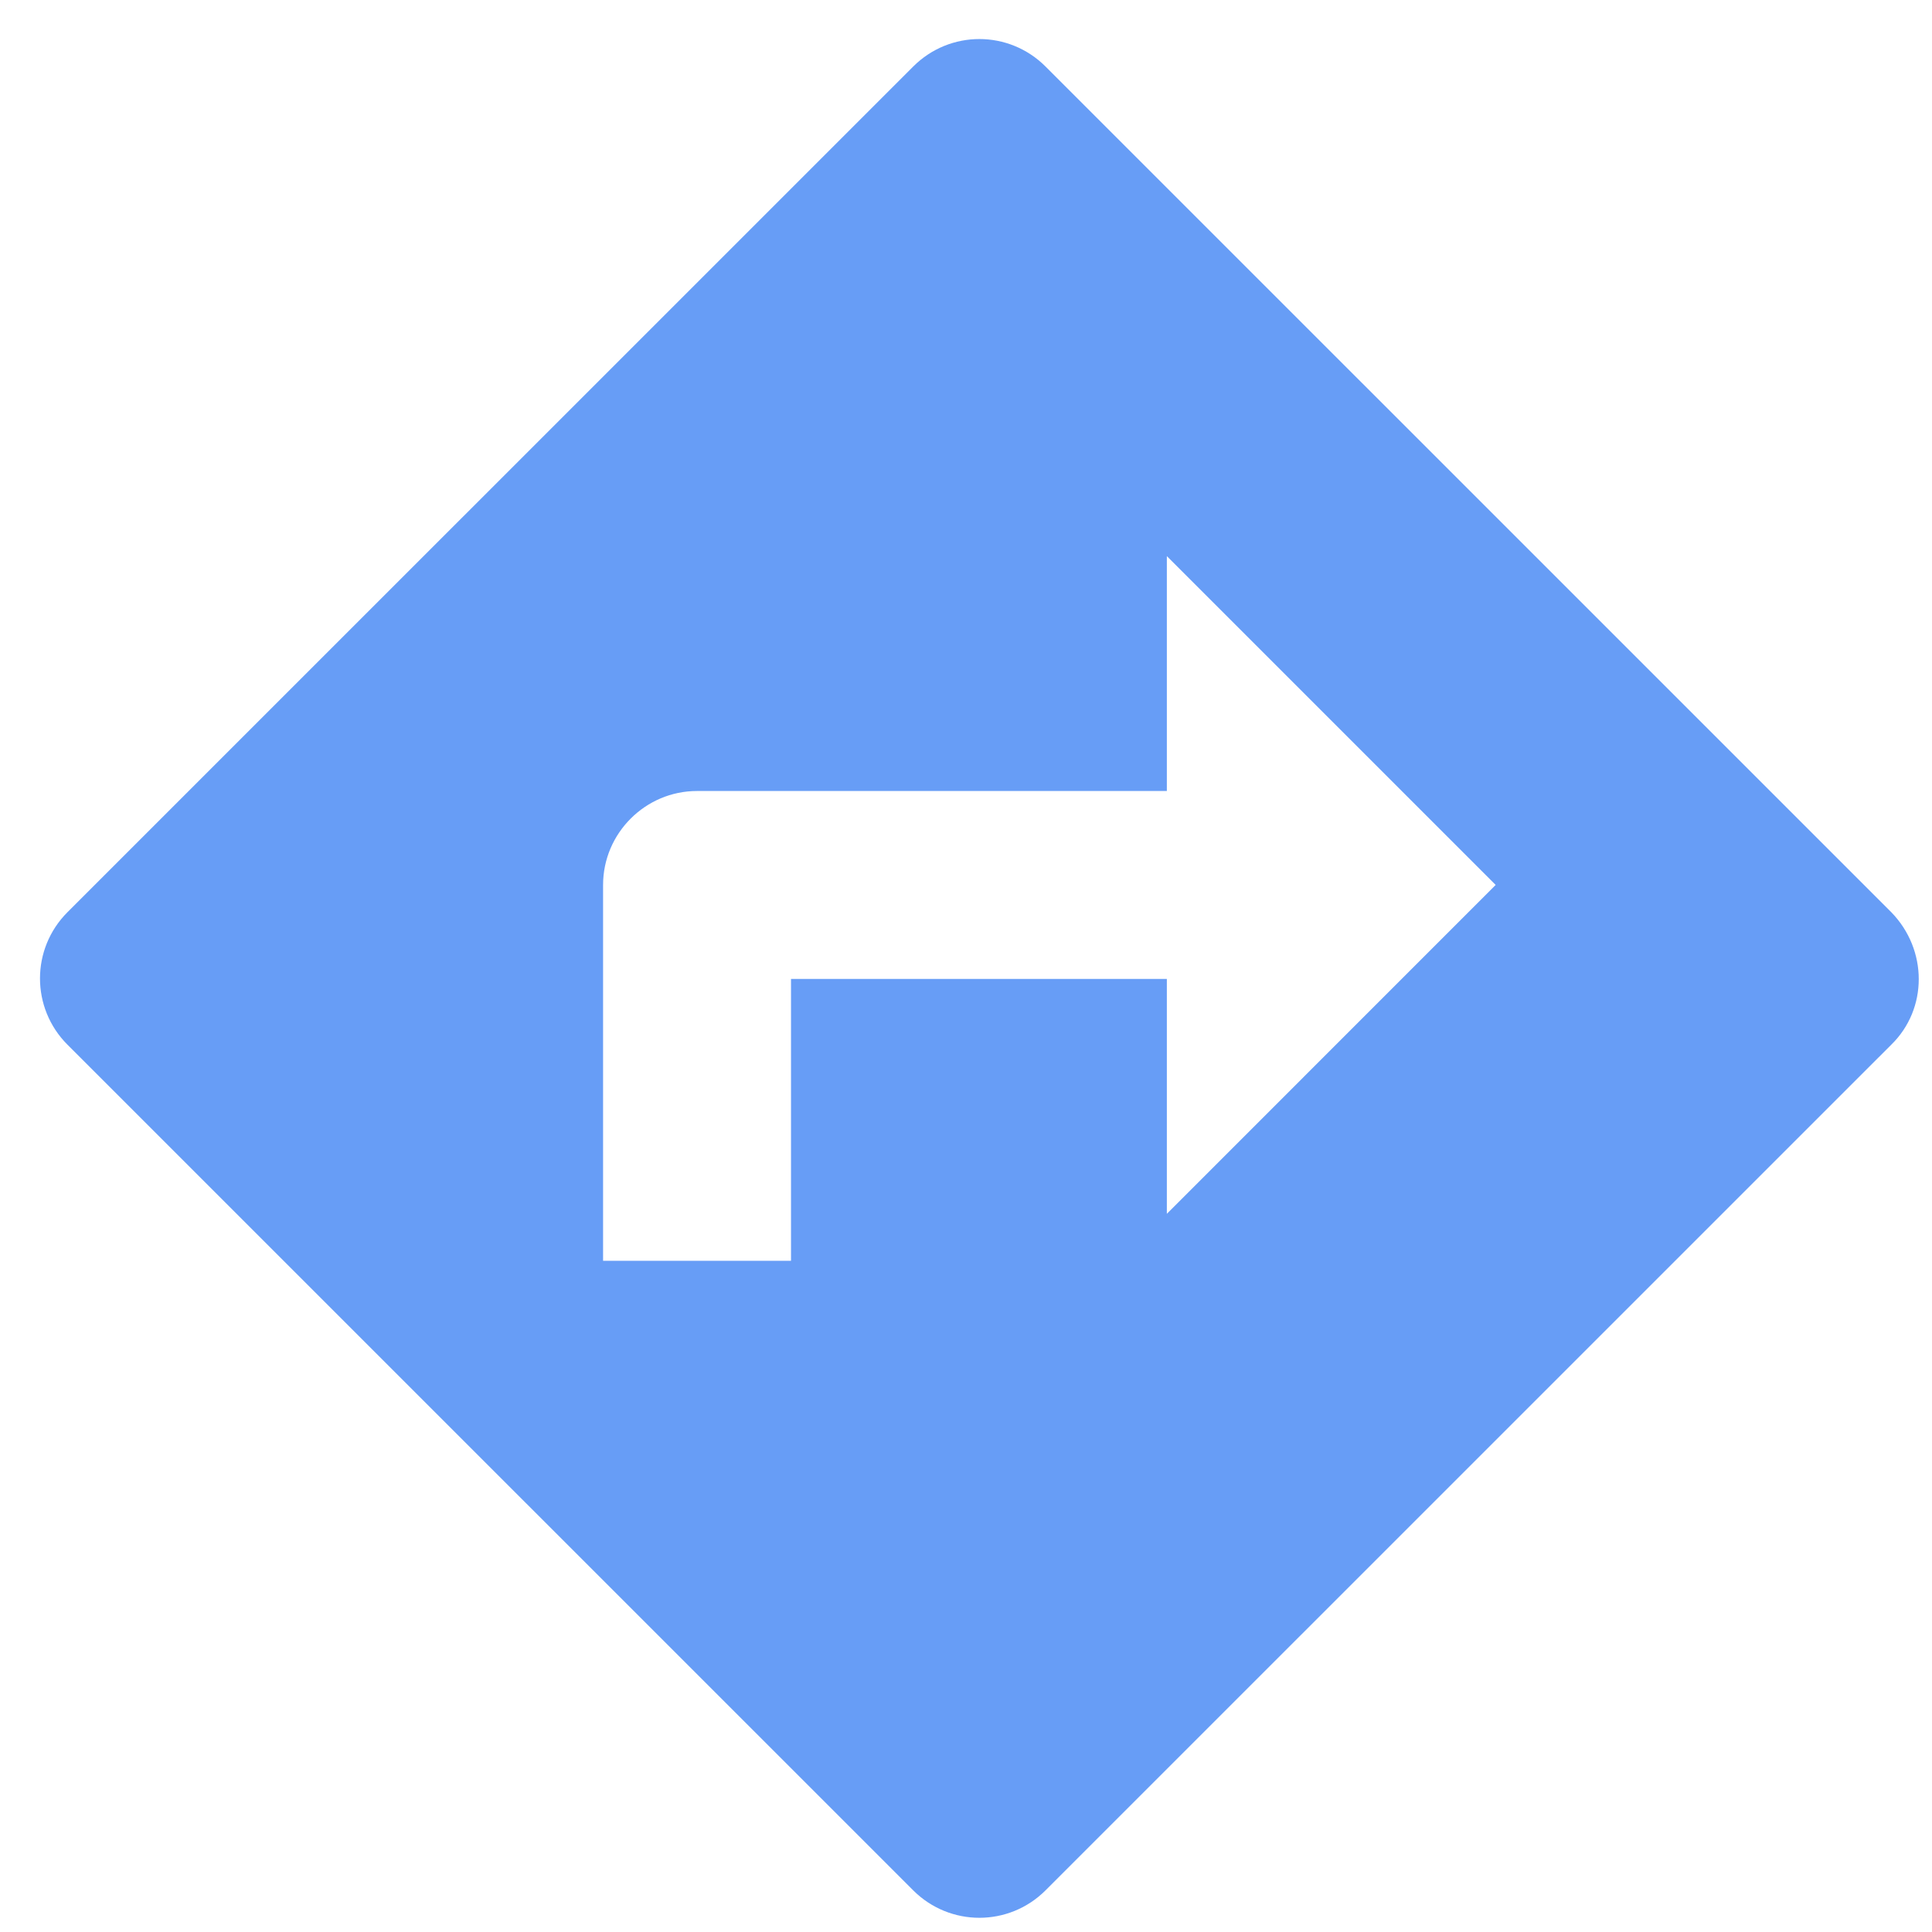 <?xml version="1.0" encoding="UTF-8"?>
<svg width="26px" height="26px" viewBox="0 0 26 26" version="1.1" xmlns="http://www.w3.org/2000/svg" xmlns:xlink="http://www.w3.org/1999/xlink">
    <!-- Generator: sketchtool 55.2 (78181) - https://sketchapp.com -->
    <title>98DED406-6A35-45A0-8F3A-9266BB09E694</title>
    <desc>Created with sketchtool.</desc>
    <g id="New-Find-Agent" stroke="none" stroke-width="1" fill="none" fill-rule="evenodd">
        <g id="Find-Venue-Search-Results-Hover" transform="translate(-893, -507)">
            <g id="Group-8" transform="translate(431, 490)">
                <g id="ic_directions-copy" transform="translate(460, 15)">
                    <g id="Group">
                        <path d="M27.452,14.276 L16.071,2.896 C15.578,2.402 14.782,2.402 14.289,2.896 L2.908,14.276 C2.415,14.769 2.415,15.566 2.908,16.059 L14.289,27.439 C14.782,27.932 15.578,27.932 16.071,27.439 L27.452,16.059 C27.945,15.578 27.945,14.782 27.452,14.276 L27.452,14.276 Z M17.703,18.335 L17.703,15.174 L12.645,15.174 L12.645,18.967 L10.116,18.967 L10.116,13.909 C10.116,13.214 10.685,12.645 11.38,12.645 L17.703,12.645 L17.703,9.484 L22.128,13.909 L17.703,18.335 L17.703,18.335 Z" id="Shape" fill="#679DF6"></path>
                        <polygon id="Shape" points="0 0 30.347 0 30.347 30.347 0 30.347"></polygon>
                    </g>
                </g>
            </g>
        </g>
    </g>
</svg>